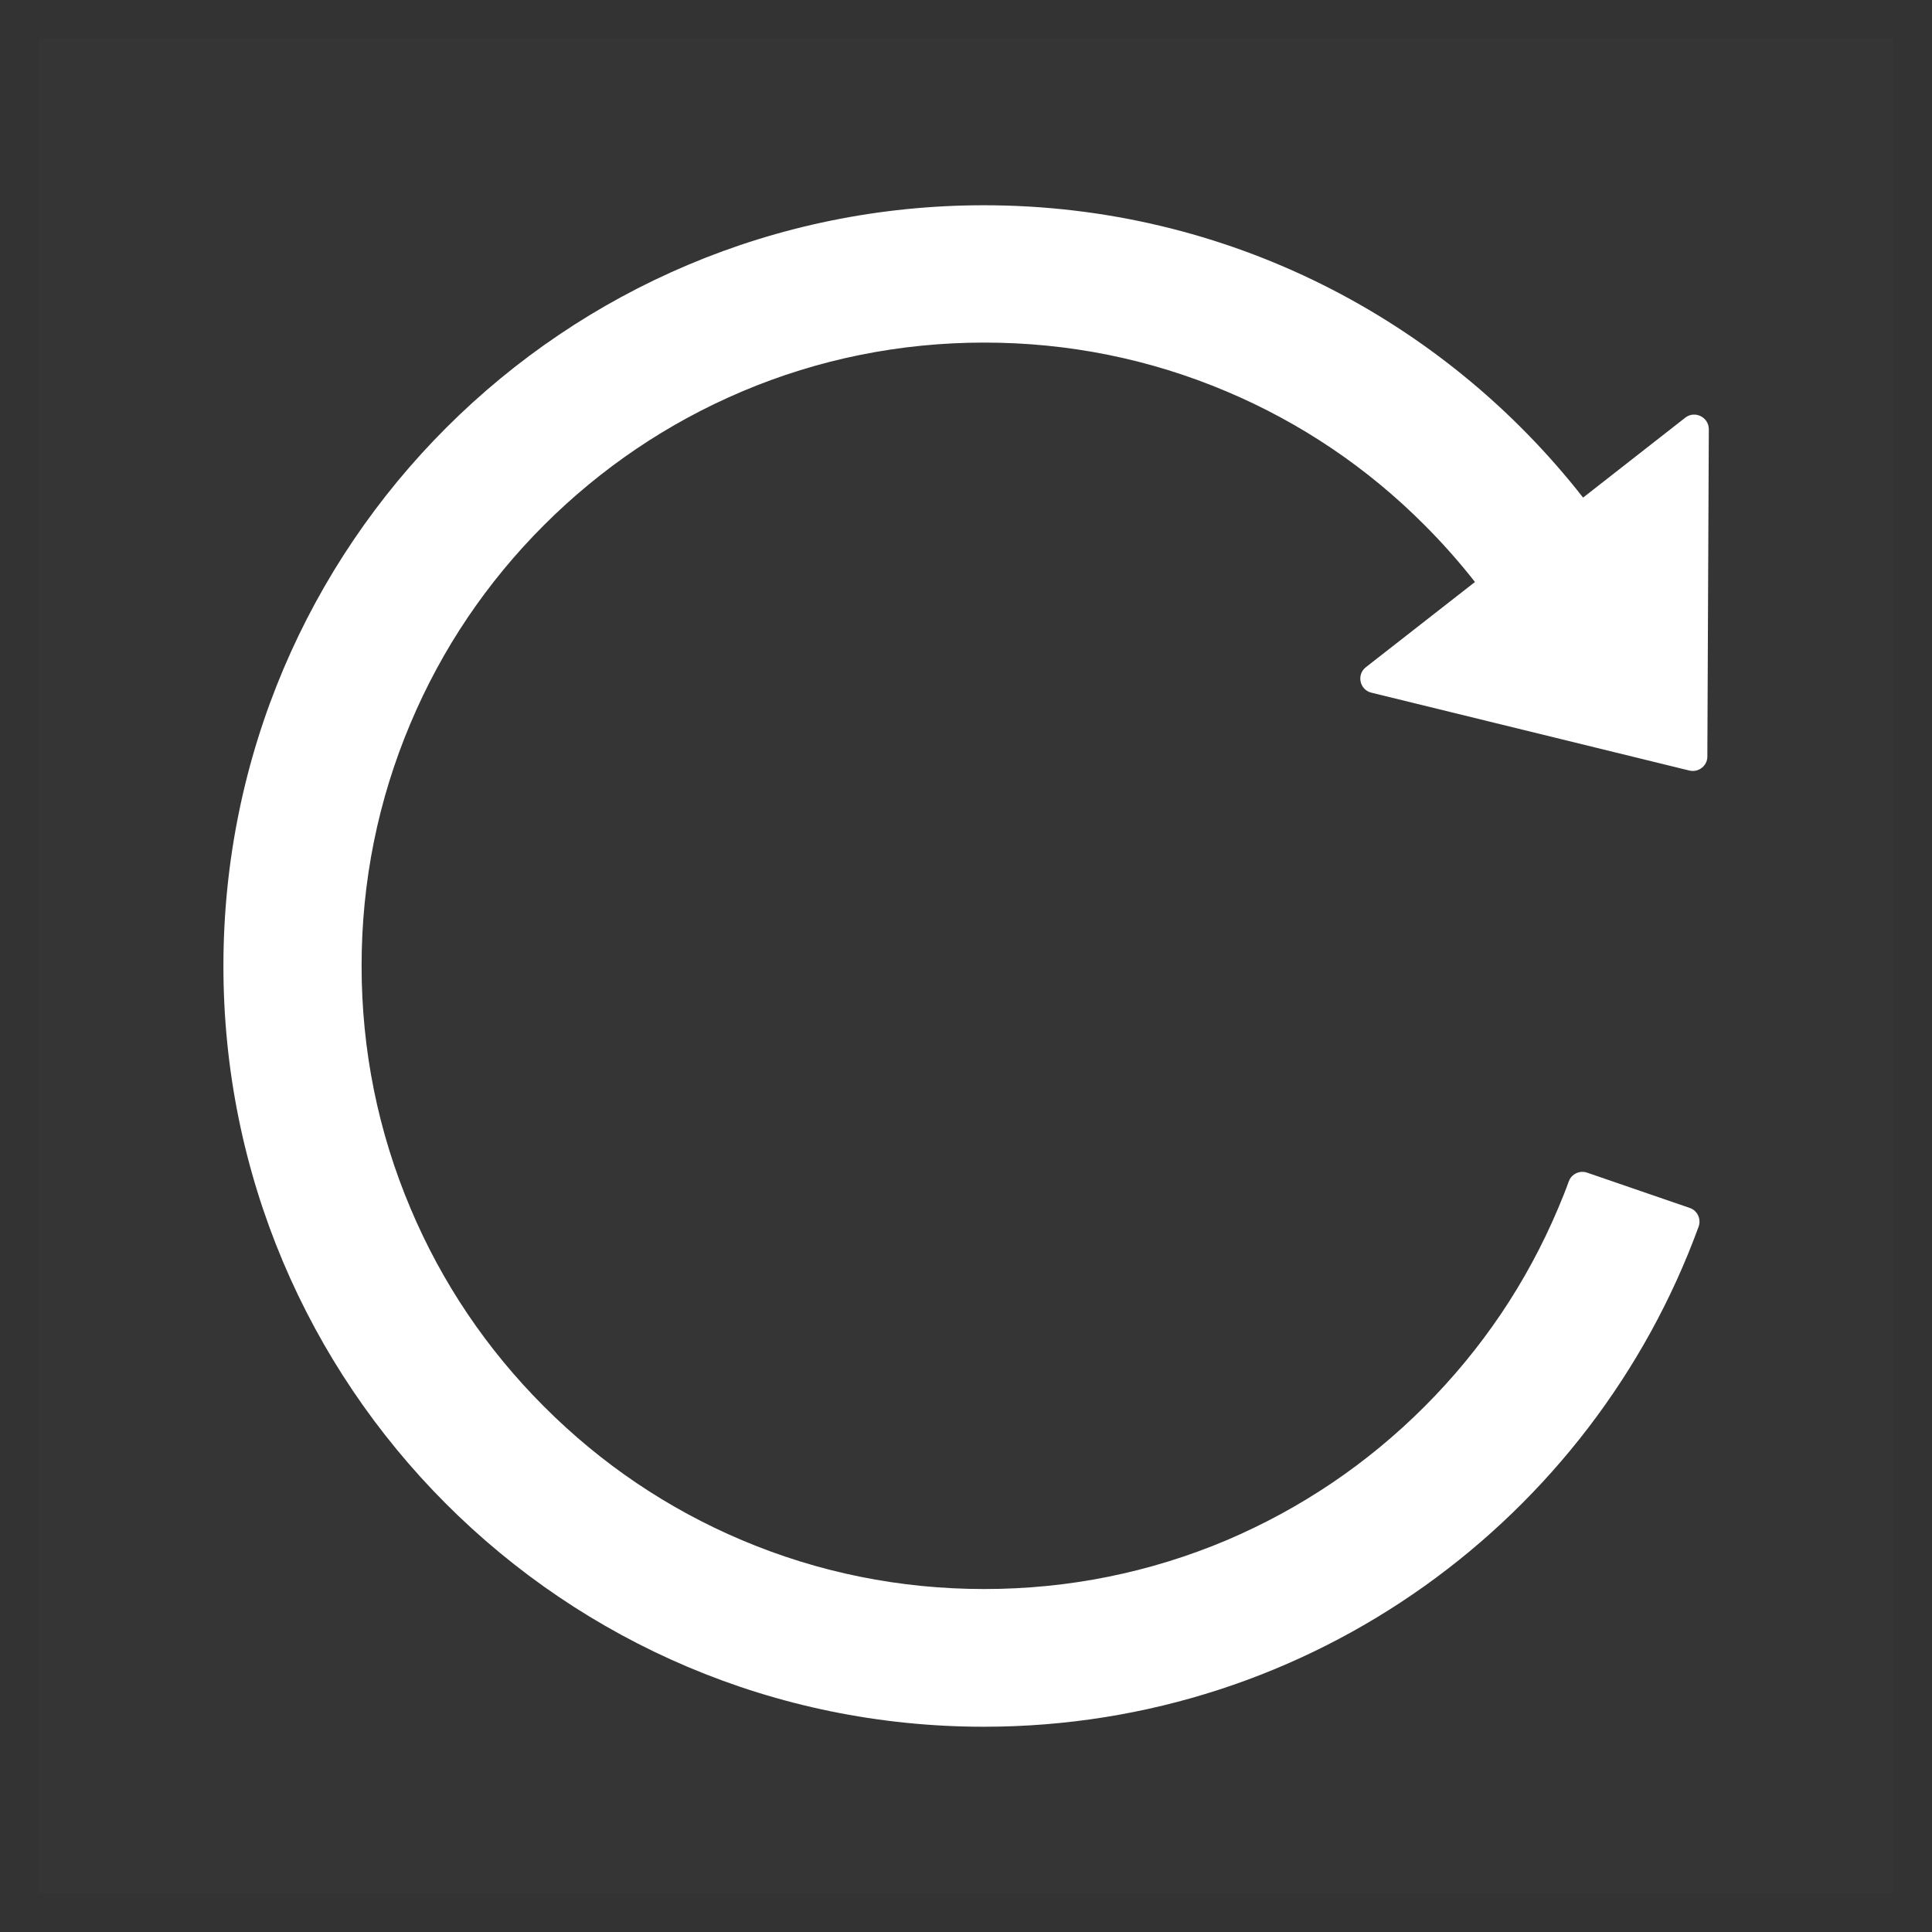 <svg width="25" height="25" viewBox="0 0 25 25" fill="none" xmlns="http://www.w3.org/2000/svg">
<rect x="0" y="0" width="25" height="25" fill="#333333" stroke="none"/>
<rect opacity="0.01" x="0.5" y="0.5" width="24" height="24" fill="white"/>
<path fill-rule="evenodd" clip-rule="evenodd" d="M21.807 5.405L20.485 6.439C18.683 4.135 15.88 2.656 12.732 2.656C7.297 2.656 2.898 7.051 2.891 12.488C2.884 17.93 7.292 22.344 12.732 22.344C16.981 22.344 20.602 19.648 21.98 15.873C22.016 15.774 21.964 15.664 21.866 15.631L20.537 15.174C20.441 15.141 20.335 15.191 20.3 15.287C20.258 15.404 20.211 15.521 20.162 15.636C19.756 16.597 19.175 17.459 18.434 18.2C17.694 18.941 16.831 19.522 15.873 19.93C14.881 20.349 13.824 20.562 12.737 20.562C11.647 20.562 10.592 20.349 9.601 19.93C8.642 19.524 7.78 18.943 7.039 18.2C6.298 17.459 5.717 16.597 5.312 15.636C4.892 14.642 4.679 13.588 4.679 12.498C4.679 11.408 4.892 10.353 5.312 9.359C5.717 8.398 6.298 7.536 7.039 6.795C7.78 6.055 8.642 5.473 9.601 5.066C10.592 4.646 11.649 4.433 12.737 4.433C13.827 4.433 14.881 4.646 15.873 5.066C16.831 5.471 17.694 6.052 18.434 6.795C18.666 7.027 18.884 7.273 19.086 7.531L17.675 8.633C17.551 8.729 17.593 8.926 17.745 8.963L21.861 9.971C21.978 9.999 22.093 9.91 22.093 9.791L22.112 5.551C22.109 5.396 21.929 5.309 21.807 5.405Z" fill="white"/>
</svg>
